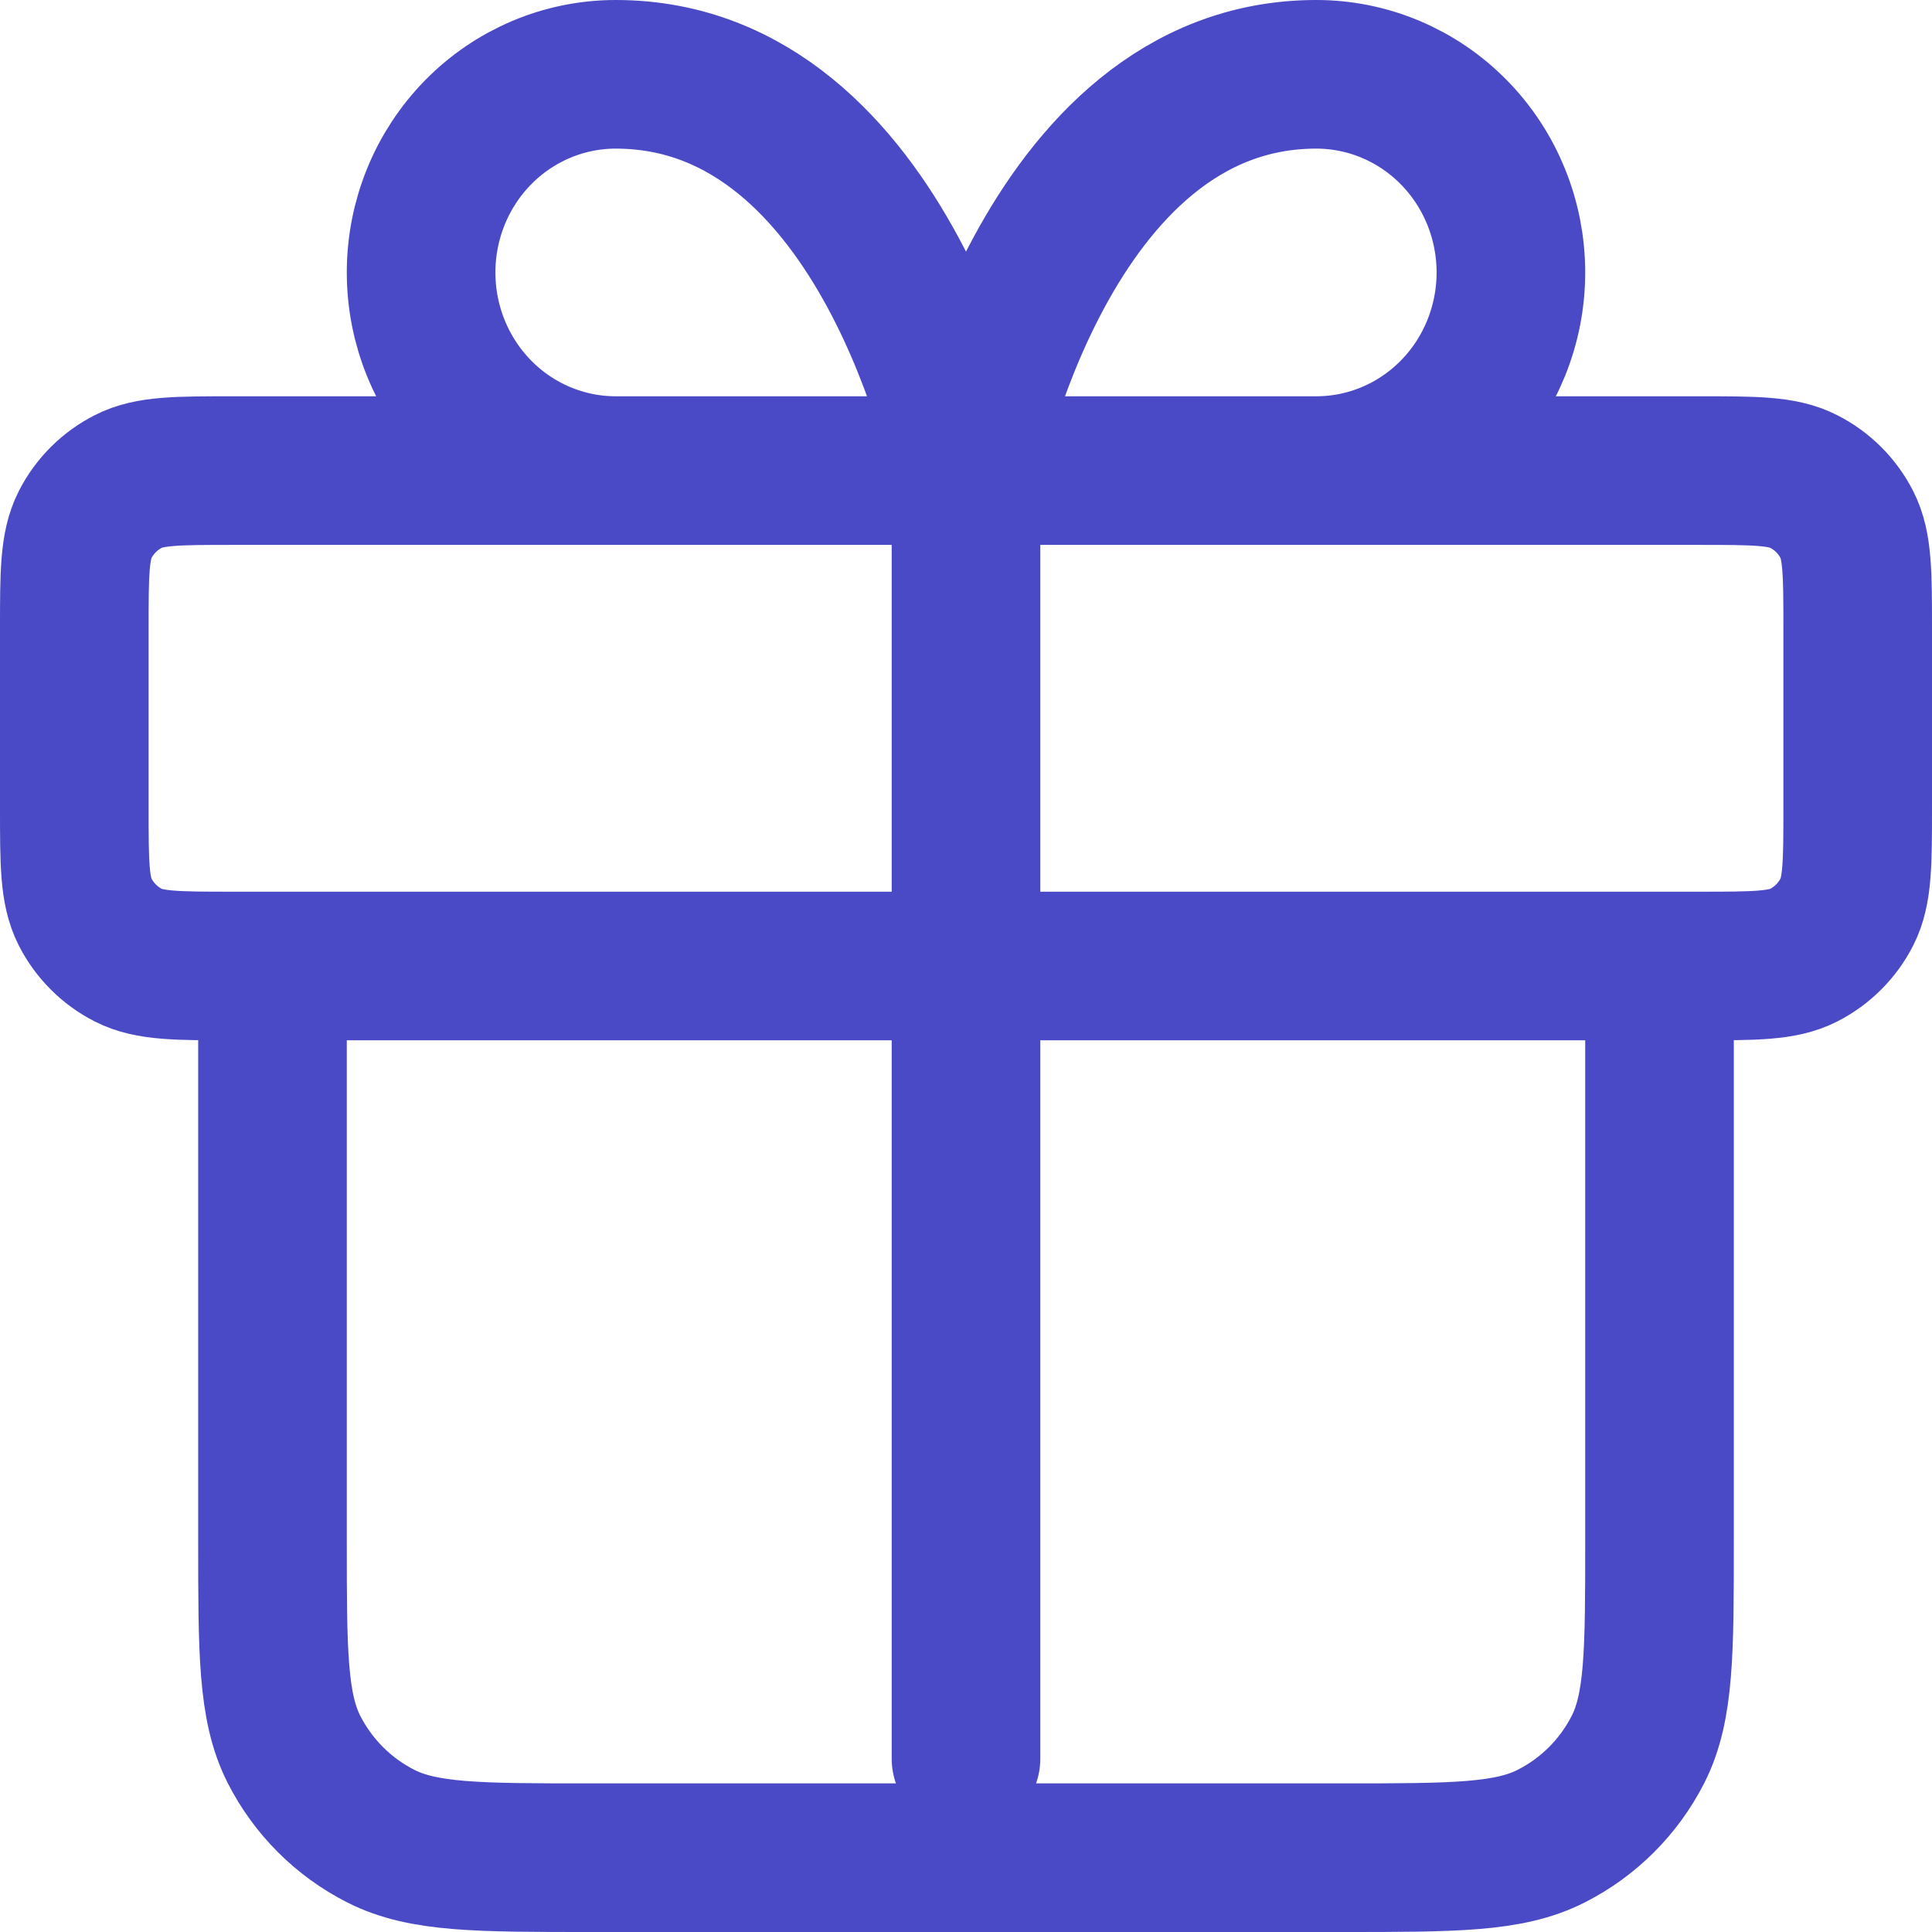<svg width="26" height="26" viewBox="0 0 26 26" fill="none" xmlns="http://www.w3.org/2000/svg">
<path d="M13 6.333V23.667M13 6.333H8.286C7.591 6.333 6.925 6.052 6.434 5.552C5.943 5.052 5.667 4.374 5.667 3.667C5.667 2.959 5.943 2.281 6.434 1.781C6.925 1.281 7.591 1 8.286 1C11.952 1 13 6.333 13 6.333ZM13 6.333H17.714C18.409 6.333 19.075 6.052 19.566 5.552C20.057 5.052 20.333 4.374 20.333 3.667C20.333 2.959 20.057 2.281 19.566 1.781C19.075 1.281 18.409 1 17.714 1C14.048 1 13 6.333 13 6.333ZM3.667 13H22.333V20.733C22.333 22.227 22.333 22.974 22.043 23.544C21.787 24.046 21.379 24.454 20.877 24.709C20.307 25 19.56 25 18.067 25H7.933C6.44 25 5.693 25 5.123 24.709C4.621 24.454 4.213 24.046 3.957 23.544C3.667 22.974 3.667 22.227 3.667 20.733V13ZM3.133 13H22.867C23.613 13 23.987 13 24.272 12.855C24.523 12.727 24.727 12.523 24.855 12.272C25 11.987 25 11.614 25 10.867V8.467C25 7.72 25 7.347 24.855 7.061C24.727 6.81 24.523 6.606 24.272 6.479C23.987 6.333 23.613 6.333 22.867 6.333H3.133C2.387 6.333 2.013 6.333 1.728 6.479C1.477 6.606 1.273 6.81 1.145 7.061C1 7.347 1 7.72 1 8.467V10.867C1 11.614 1 11.987 1.145 12.272C1.273 12.523 1.477 12.727 1.728 12.855C2.013 13 2.387 13 3.133 13Z" stroke="#4A4AC6" stroke-width="2" stroke-linecap="round" stroke-linejoin="round"/>
</svg>
